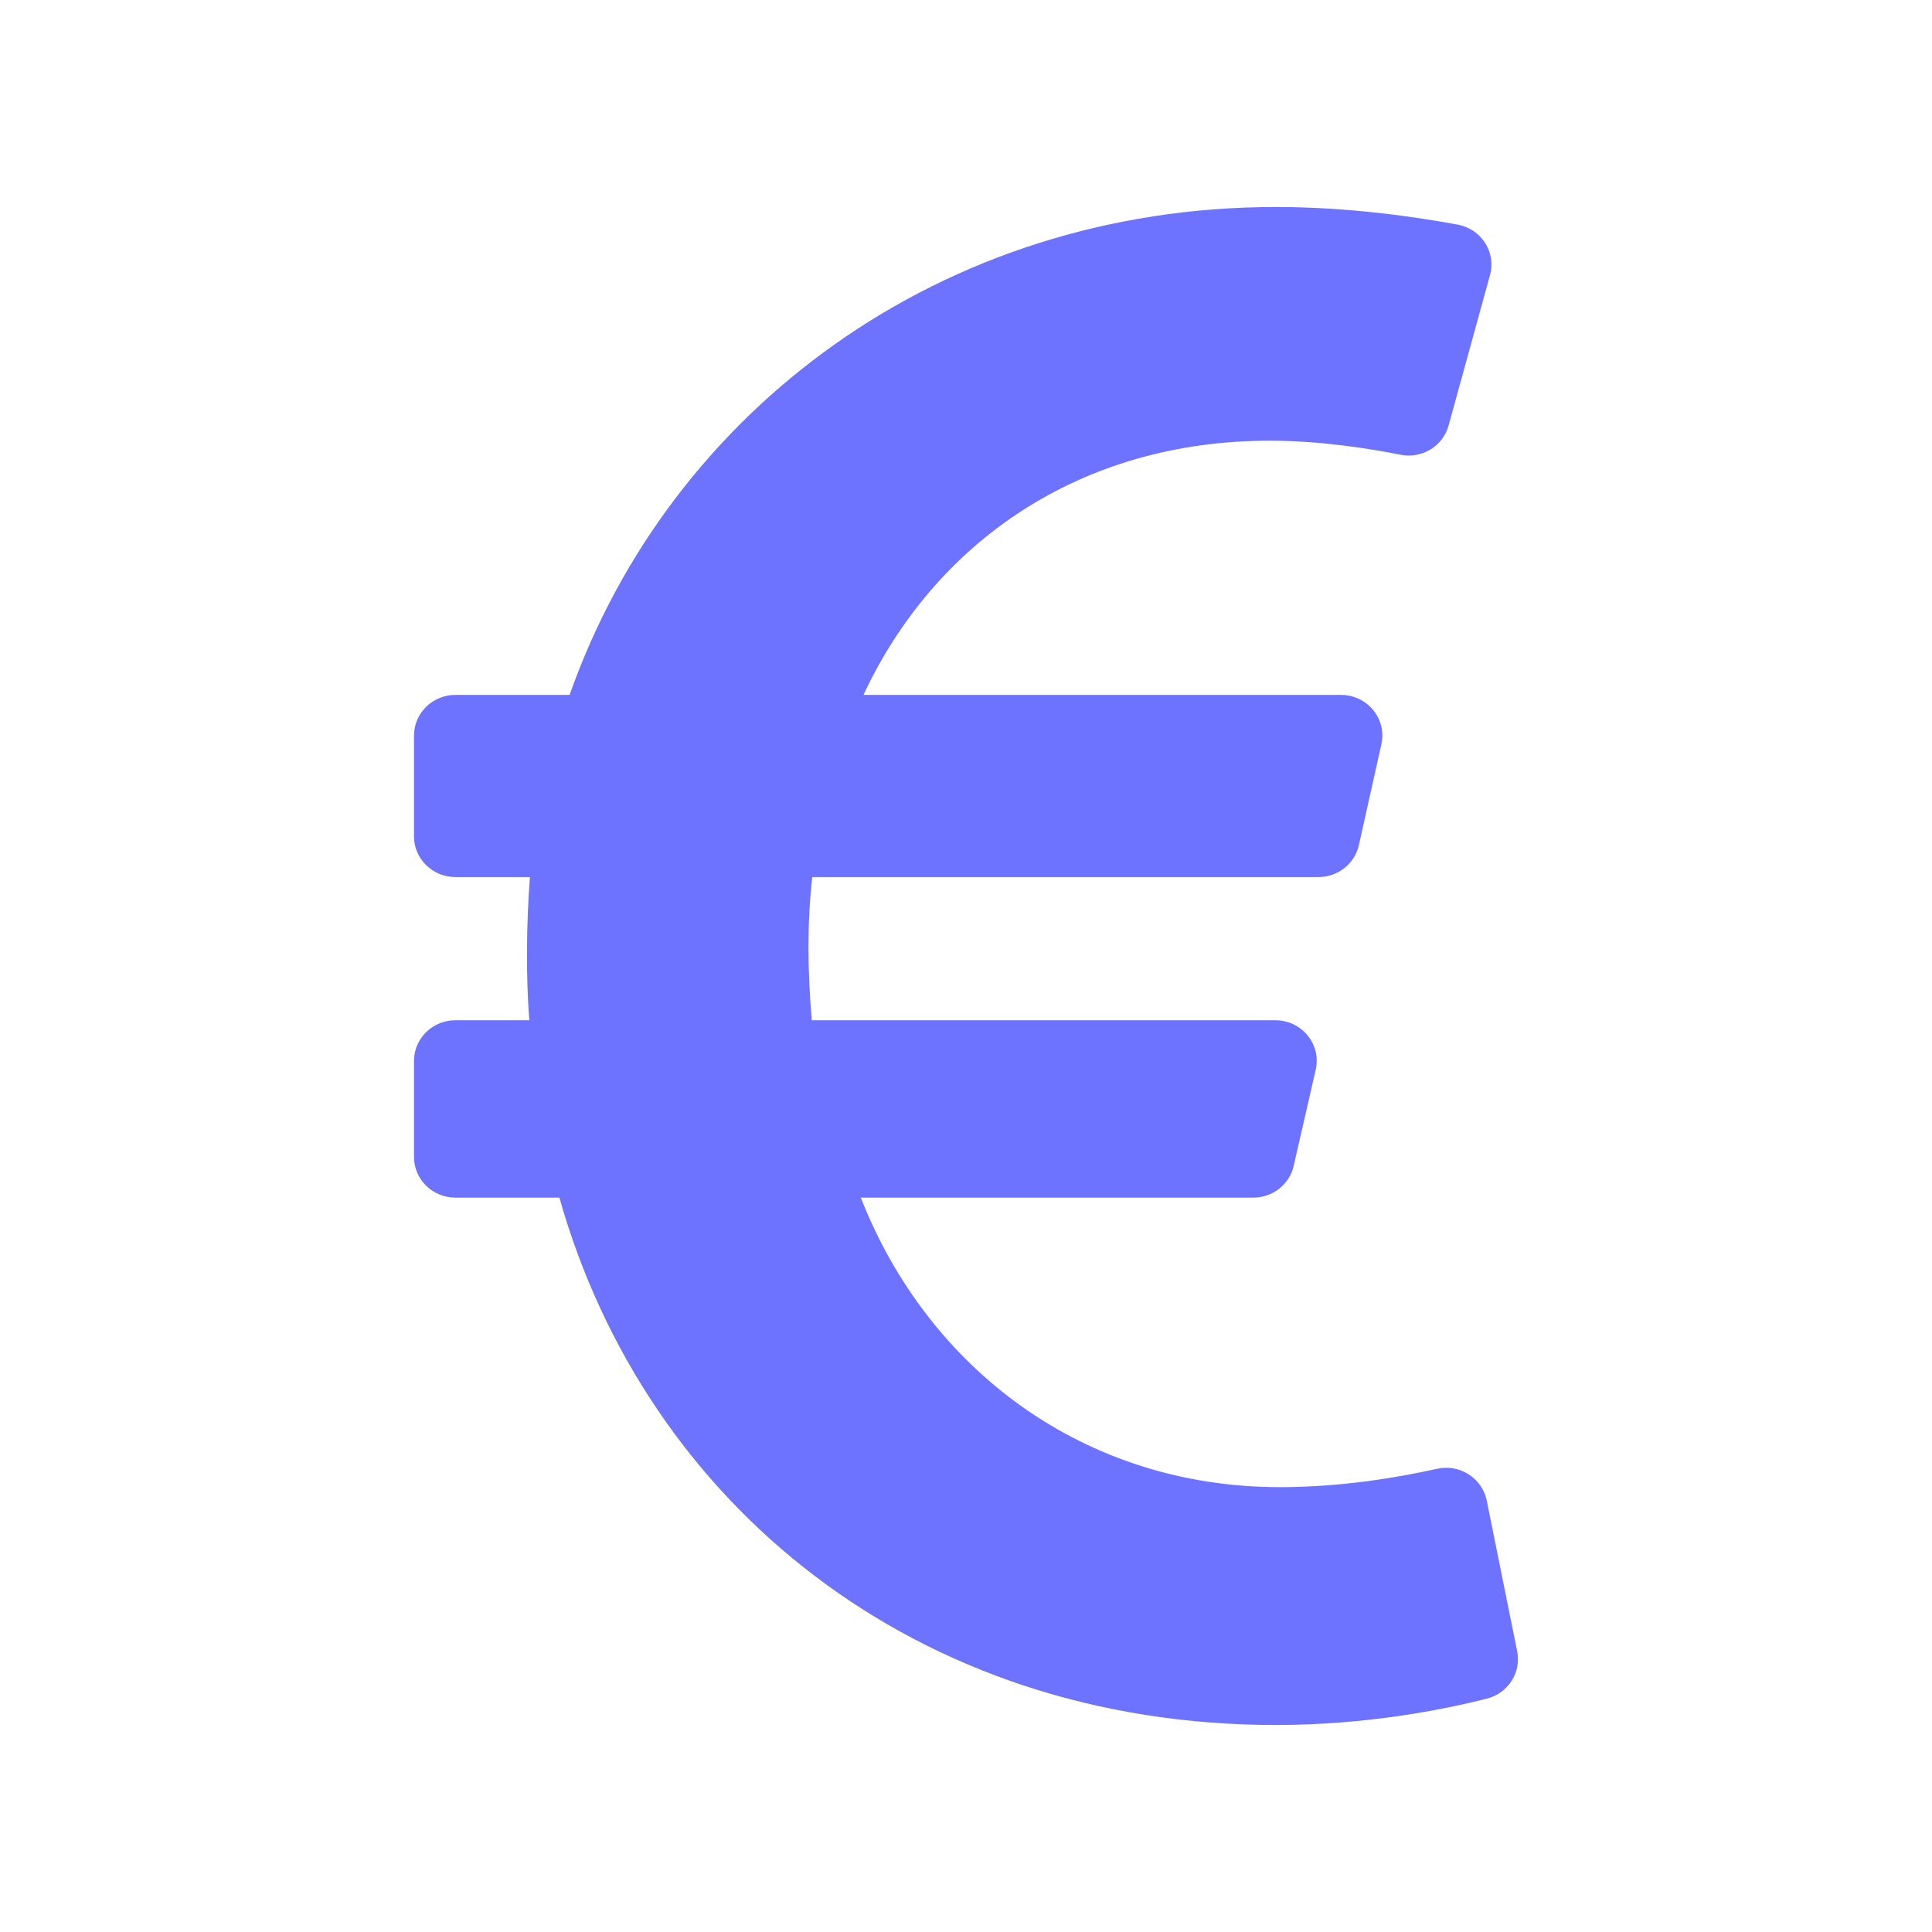 <svg width="28" height="28" viewBox="0 0 28 28" fill="none" xmlns="http://www.w3.org/2000/svg">
<path d="M21.547 21.747C21.481 21.422 21.155 21.213 20.825 21.287C20.29 21.407 19.453 21.553 18.552 21.553C15.712 21.553 13.452 19.845 12.475 17.357H18.163C18.3 17.357 18.432 17.311 18.539 17.228C18.645 17.144 18.72 17.027 18.749 16.897L19.068 15.504C19.153 15.136 18.867 14.786 18.482 14.786H11.765C11.705 14.082 11.695 13.397 11.772 12.711H19.108C19.244 12.711 19.377 12.665 19.484 12.581C19.591 12.497 19.665 12.379 19.694 12.248L20.02 10.787C20.102 10.419 19.817 10.071 19.433 10.071H12.514C13.547 7.862 15.651 6.387 18.4 6.387C19.125 6.387 19.829 6.497 20.294 6.59C20.605 6.653 20.912 6.468 20.994 6.167L21.594 3.988C21.686 3.657 21.471 3.32 21.128 3.256C20.522 3.143 19.546 3 18.491 3C13.628 3 9.704 5.959 8.255 10.071H6.6C6.269 10.071 6 10.335 6 10.661V12.122C6 12.447 6.269 12.711 6.6 12.711H7.68C7.629 13.379 7.621 14.149 7.671 14.786H6.6C6.269 14.786 6 15.05 6 15.375V16.768C6 17.093 6.269 17.357 6.6 17.357H8.107C9.36 21.793 13.269 25 18.491 25C19.807 25 20.921 24.777 21.549 24.618C21.857 24.539 22.05 24.239 21.988 23.932L21.547 21.747Z" fill="#6D73FF"/>
</svg>
